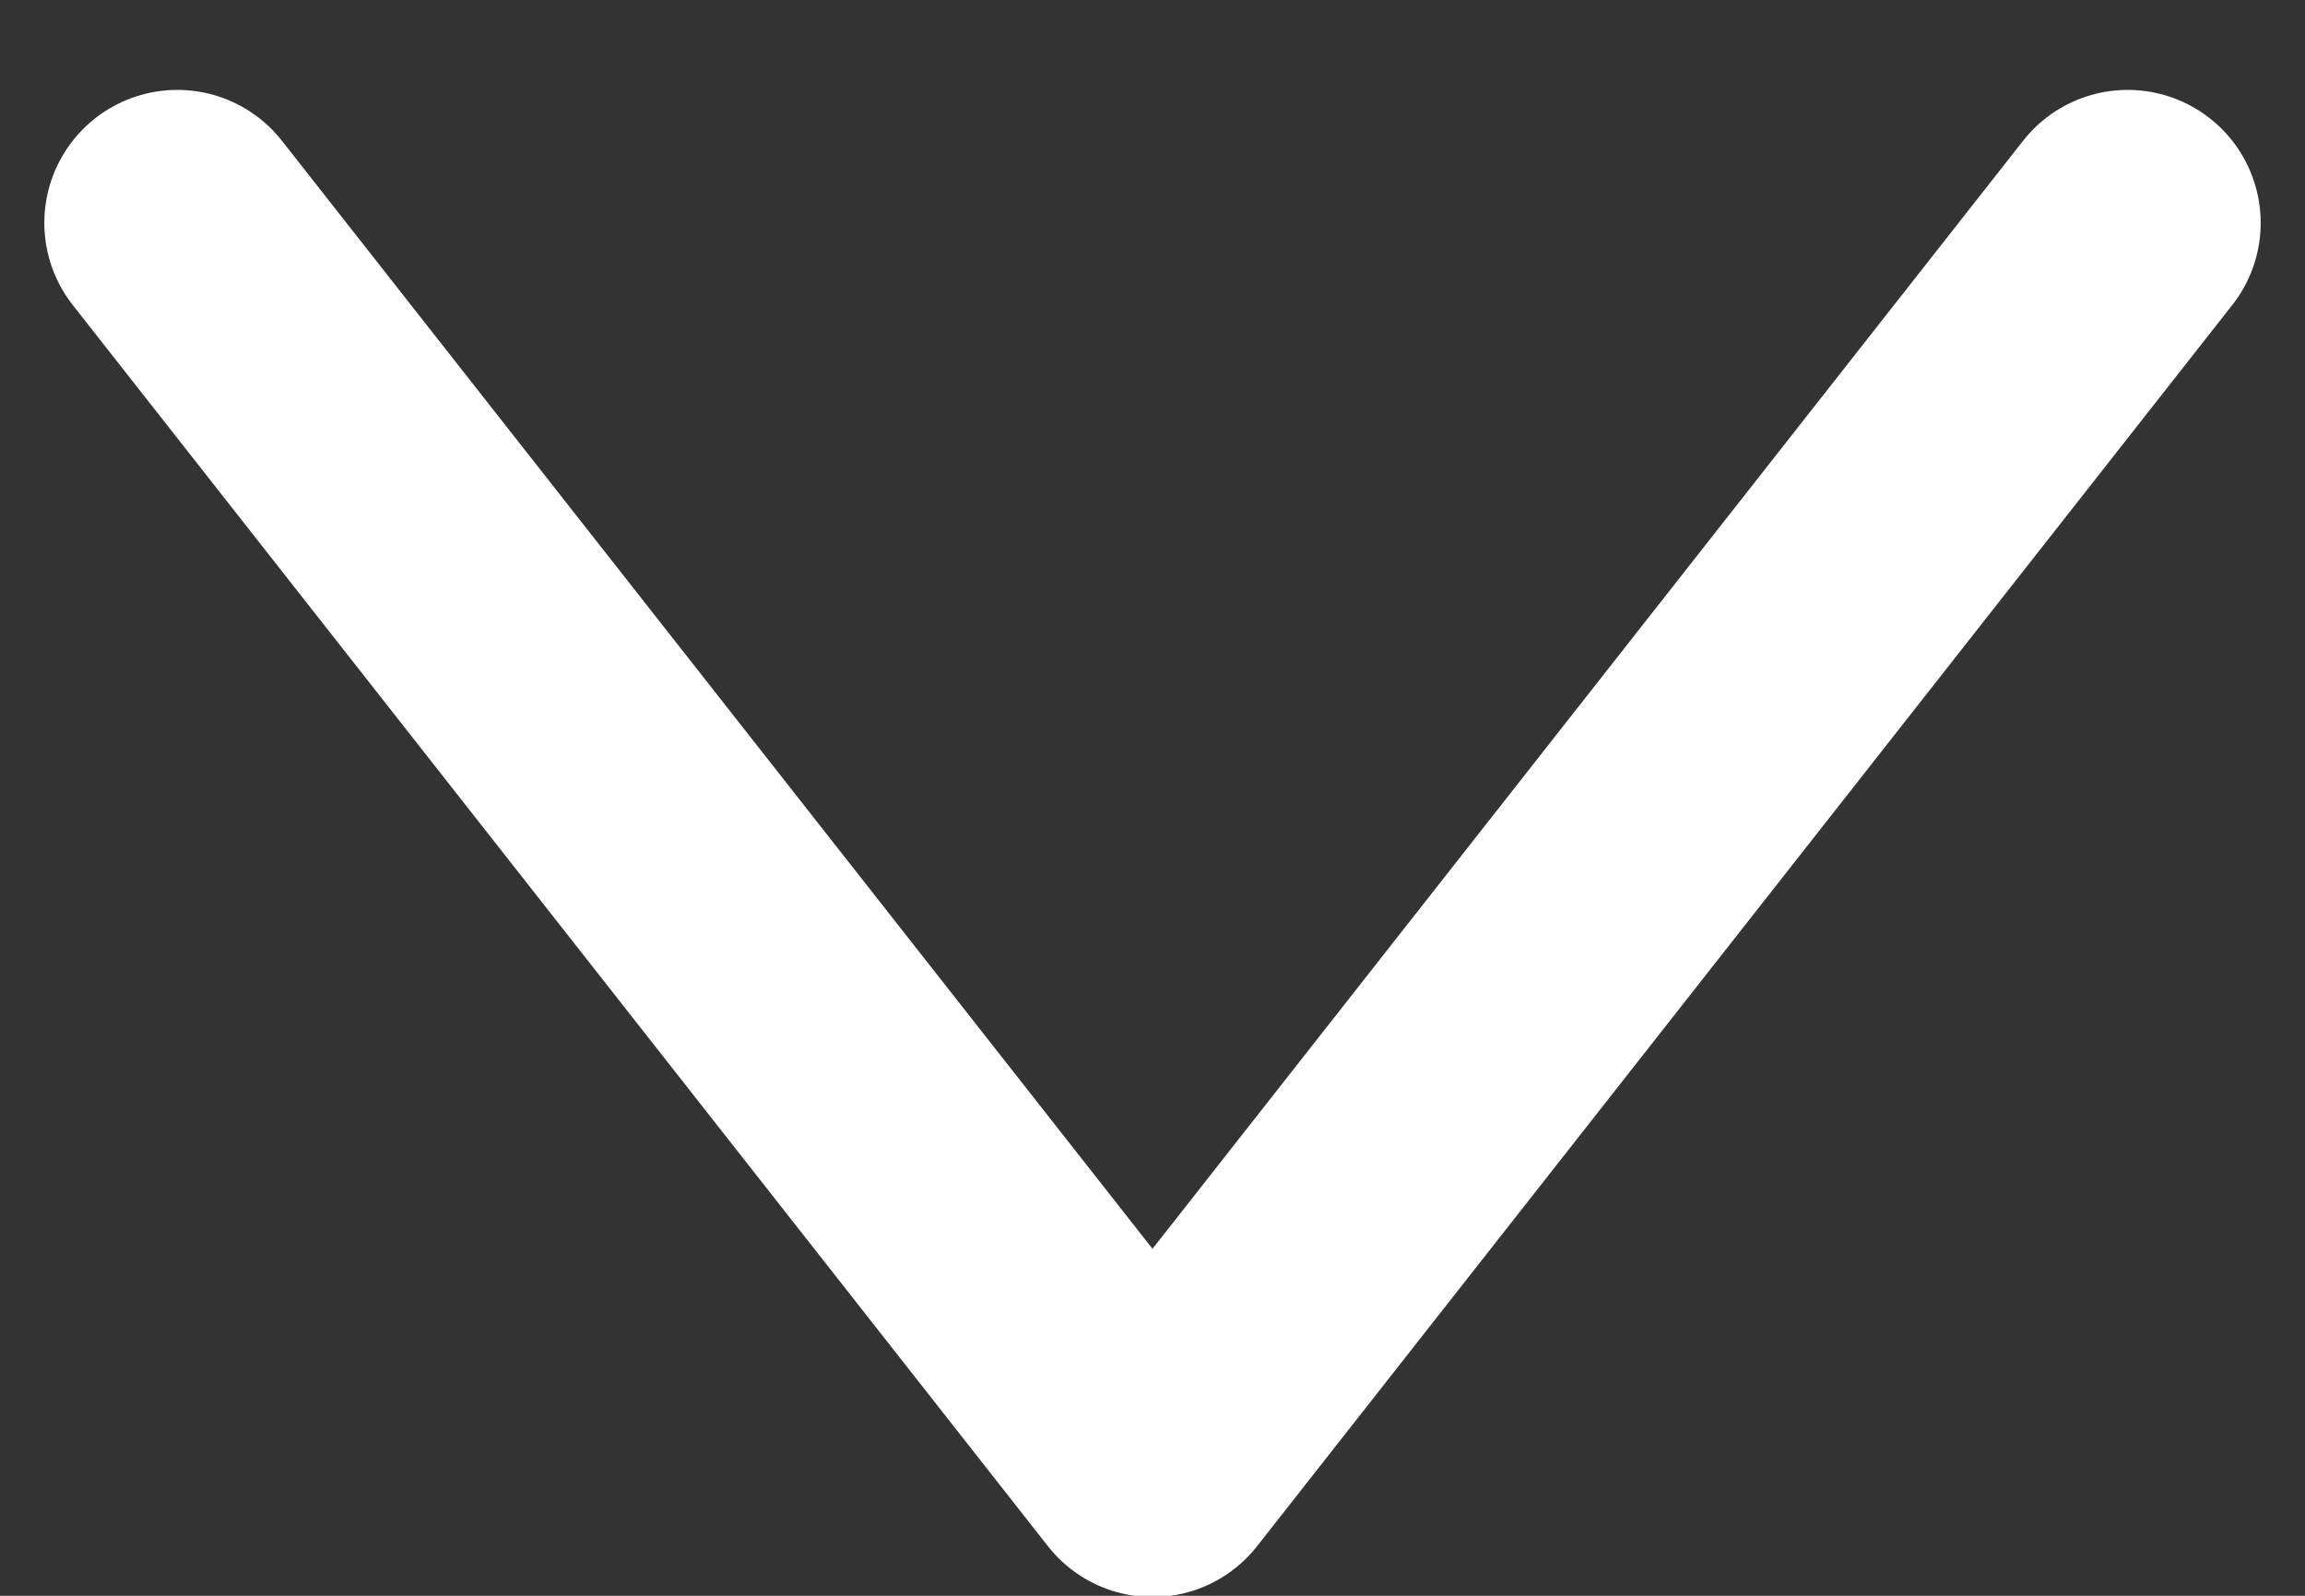 <svg width="13" height="9" viewBox="0 0 13 9" fill="none" xmlns="http://www.w3.org/2000/svg">
  <rect x="0" y="0" width="13" height="9" fill="#333333" stroke="none"/>
  <path d="M1 1.257L6.5 8.257L12 1.257" stroke="white" stroke-width="1.5" stroke-linecap="round" stroke-linejoin="round"/>
</svg>
